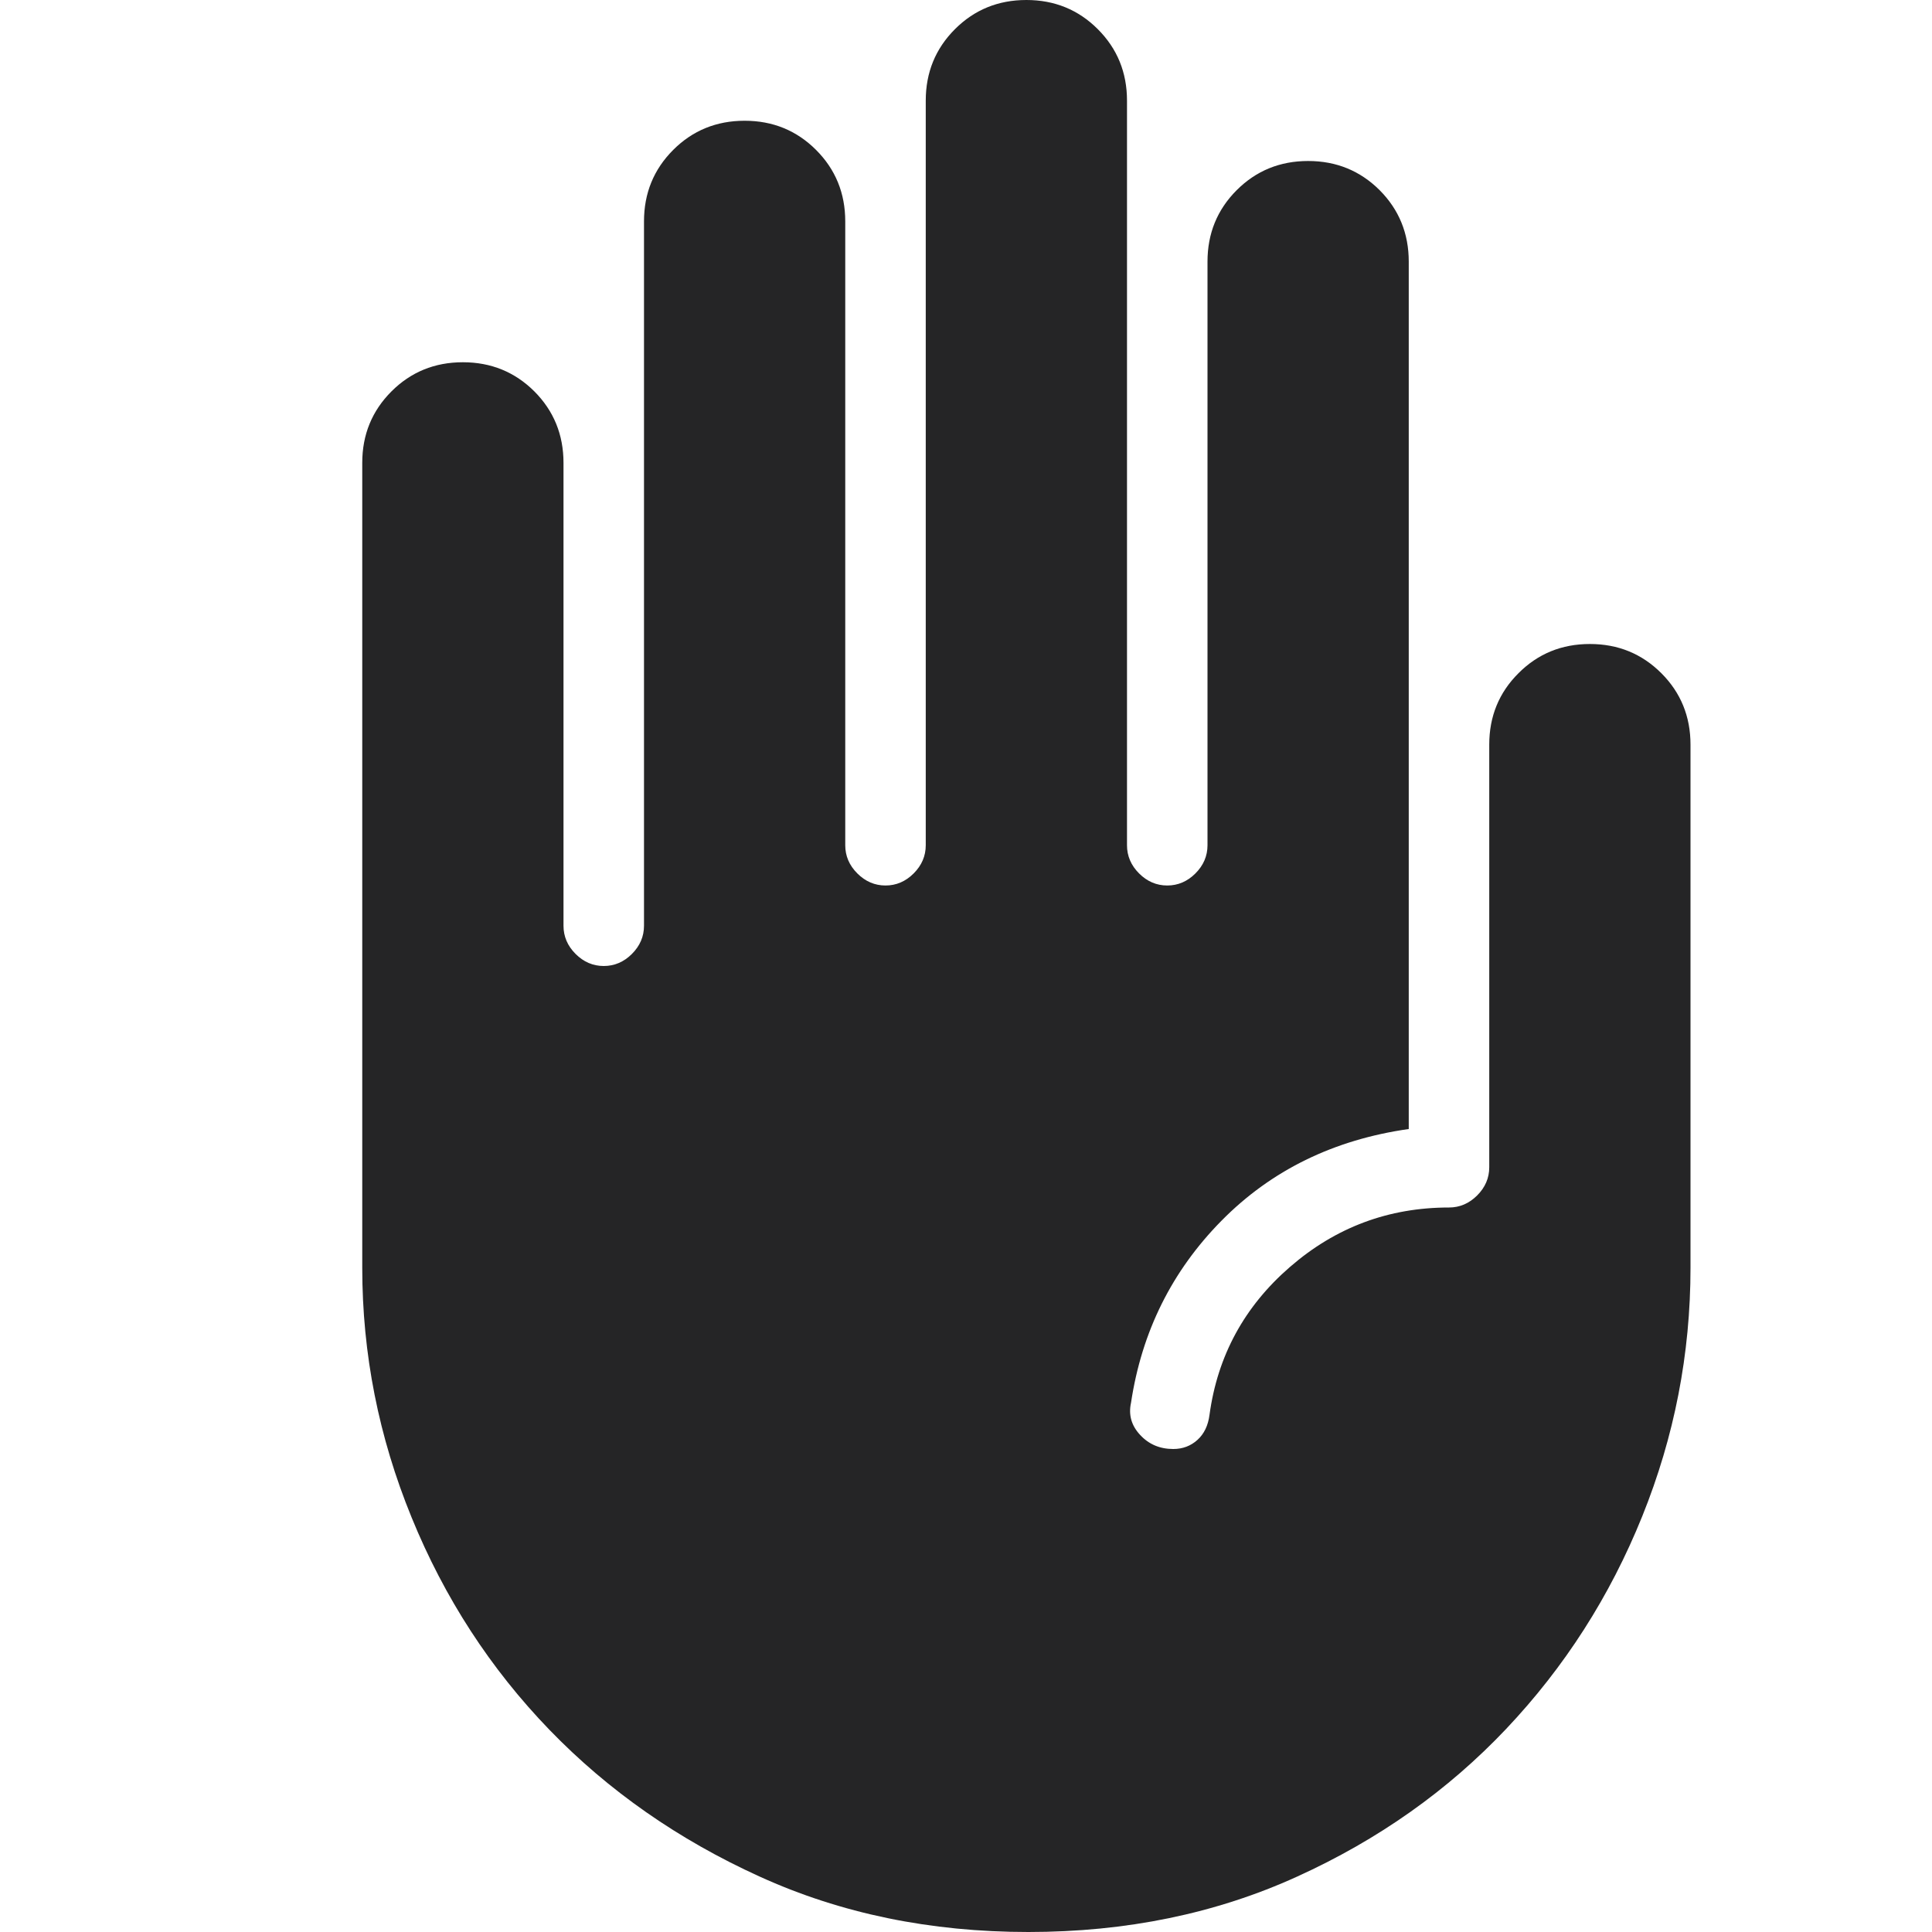 <svg width="24" height="24" viewBox="0 0 24 24" fill="none" xmlns="http://www.w3.org/2000/svg">
<path d="M12.775 24C11.558 24 10.446 23.771 9.438 23.312C8.429 22.854 7.558 22.246 6.825 21.488C6.092 20.729 5.521 19.85 5.113 18.85C4.704 17.85 4.5 16.817 4.5 15.75V5.75C4.5 5.4 4.621 5.104 4.863 4.862C5.104 4.621 5.4 4.5 5.75 4.5C6.1 4.5 6.396 4.621 6.638 4.862C6.879 5.104 7 5.4 7 5.75V11.5C7 11.633 7.05 11.75 7.15 11.85C7.25 11.95 7.367 12 7.5 12C7.633 12 7.75 11.95 7.85 11.85C7.95 11.75 8 11.633 8 11.5V2.75C8 2.4 8.121 2.104 8.363 1.862C8.604 1.621 8.9 1.5 9.25 1.5C9.6 1.5 9.896 1.621 10.137 1.862C10.379 2.104 10.5 2.4 10.5 2.75V10.5C10.5 10.633 10.55 10.75 10.65 10.85C10.75 10.95 10.867 11 11 11C11.133 11 11.25 10.95 11.35 10.85C11.45 10.75 11.5 10.633 11.5 10.5V1.25C11.5 0.9 11.621 0.604 11.863 0.362C12.104 0.121 12.4 0 12.75 0C13.1 0 13.396 0.121 13.637 0.362C13.879 0.604 14 0.9 14 1.25V10.5C14 10.633 14.05 10.75 14.15 10.85C14.25 10.95 14.367 11 14.5 11C14.633 11 14.75 10.95 14.85 10.85C14.95 10.75 15 10.633 15 10.5V3.25C15 2.9 15.121 2.604 15.363 2.362C15.604 2.121 15.9 2 16.25 2C16.6 2 16.896 2.121 17.138 2.362C17.379 2.604 17.5 2.9 17.5 3.25V14.025C16.567 14.158 15.792 14.538 15.175 15.163C14.558 15.788 14.183 16.542 14.05 17.425C14.017 17.575 14.054 17.708 14.163 17.825C14.271 17.942 14.408 18 14.575 18C14.692 18 14.792 17.962 14.875 17.887C14.958 17.812 15.008 17.708 15.025 17.575C15.125 16.842 15.458 16.229 16.025 15.738C16.592 15.246 17.25 15 18 15C18.133 15 18.25 14.95 18.35 14.85C18.45 14.75 18.5 14.633 18.5 14.5V9.25C18.5 8.9 18.621 8.604 18.863 8.363C19.104 8.121 19.4 8 19.75 8C20.1 8 20.396 8.121 20.638 8.363C20.879 8.604 21 8.9 21 9.25V15.75C21 16.817 20.8 17.846 20.4 18.837C20 19.829 19.437 20.708 18.712 21.475C17.987 22.242 17.121 22.854 16.113 23.312C15.104 23.771 13.992 24 12.775 24Z" fill="#252526"/>
</svg>
